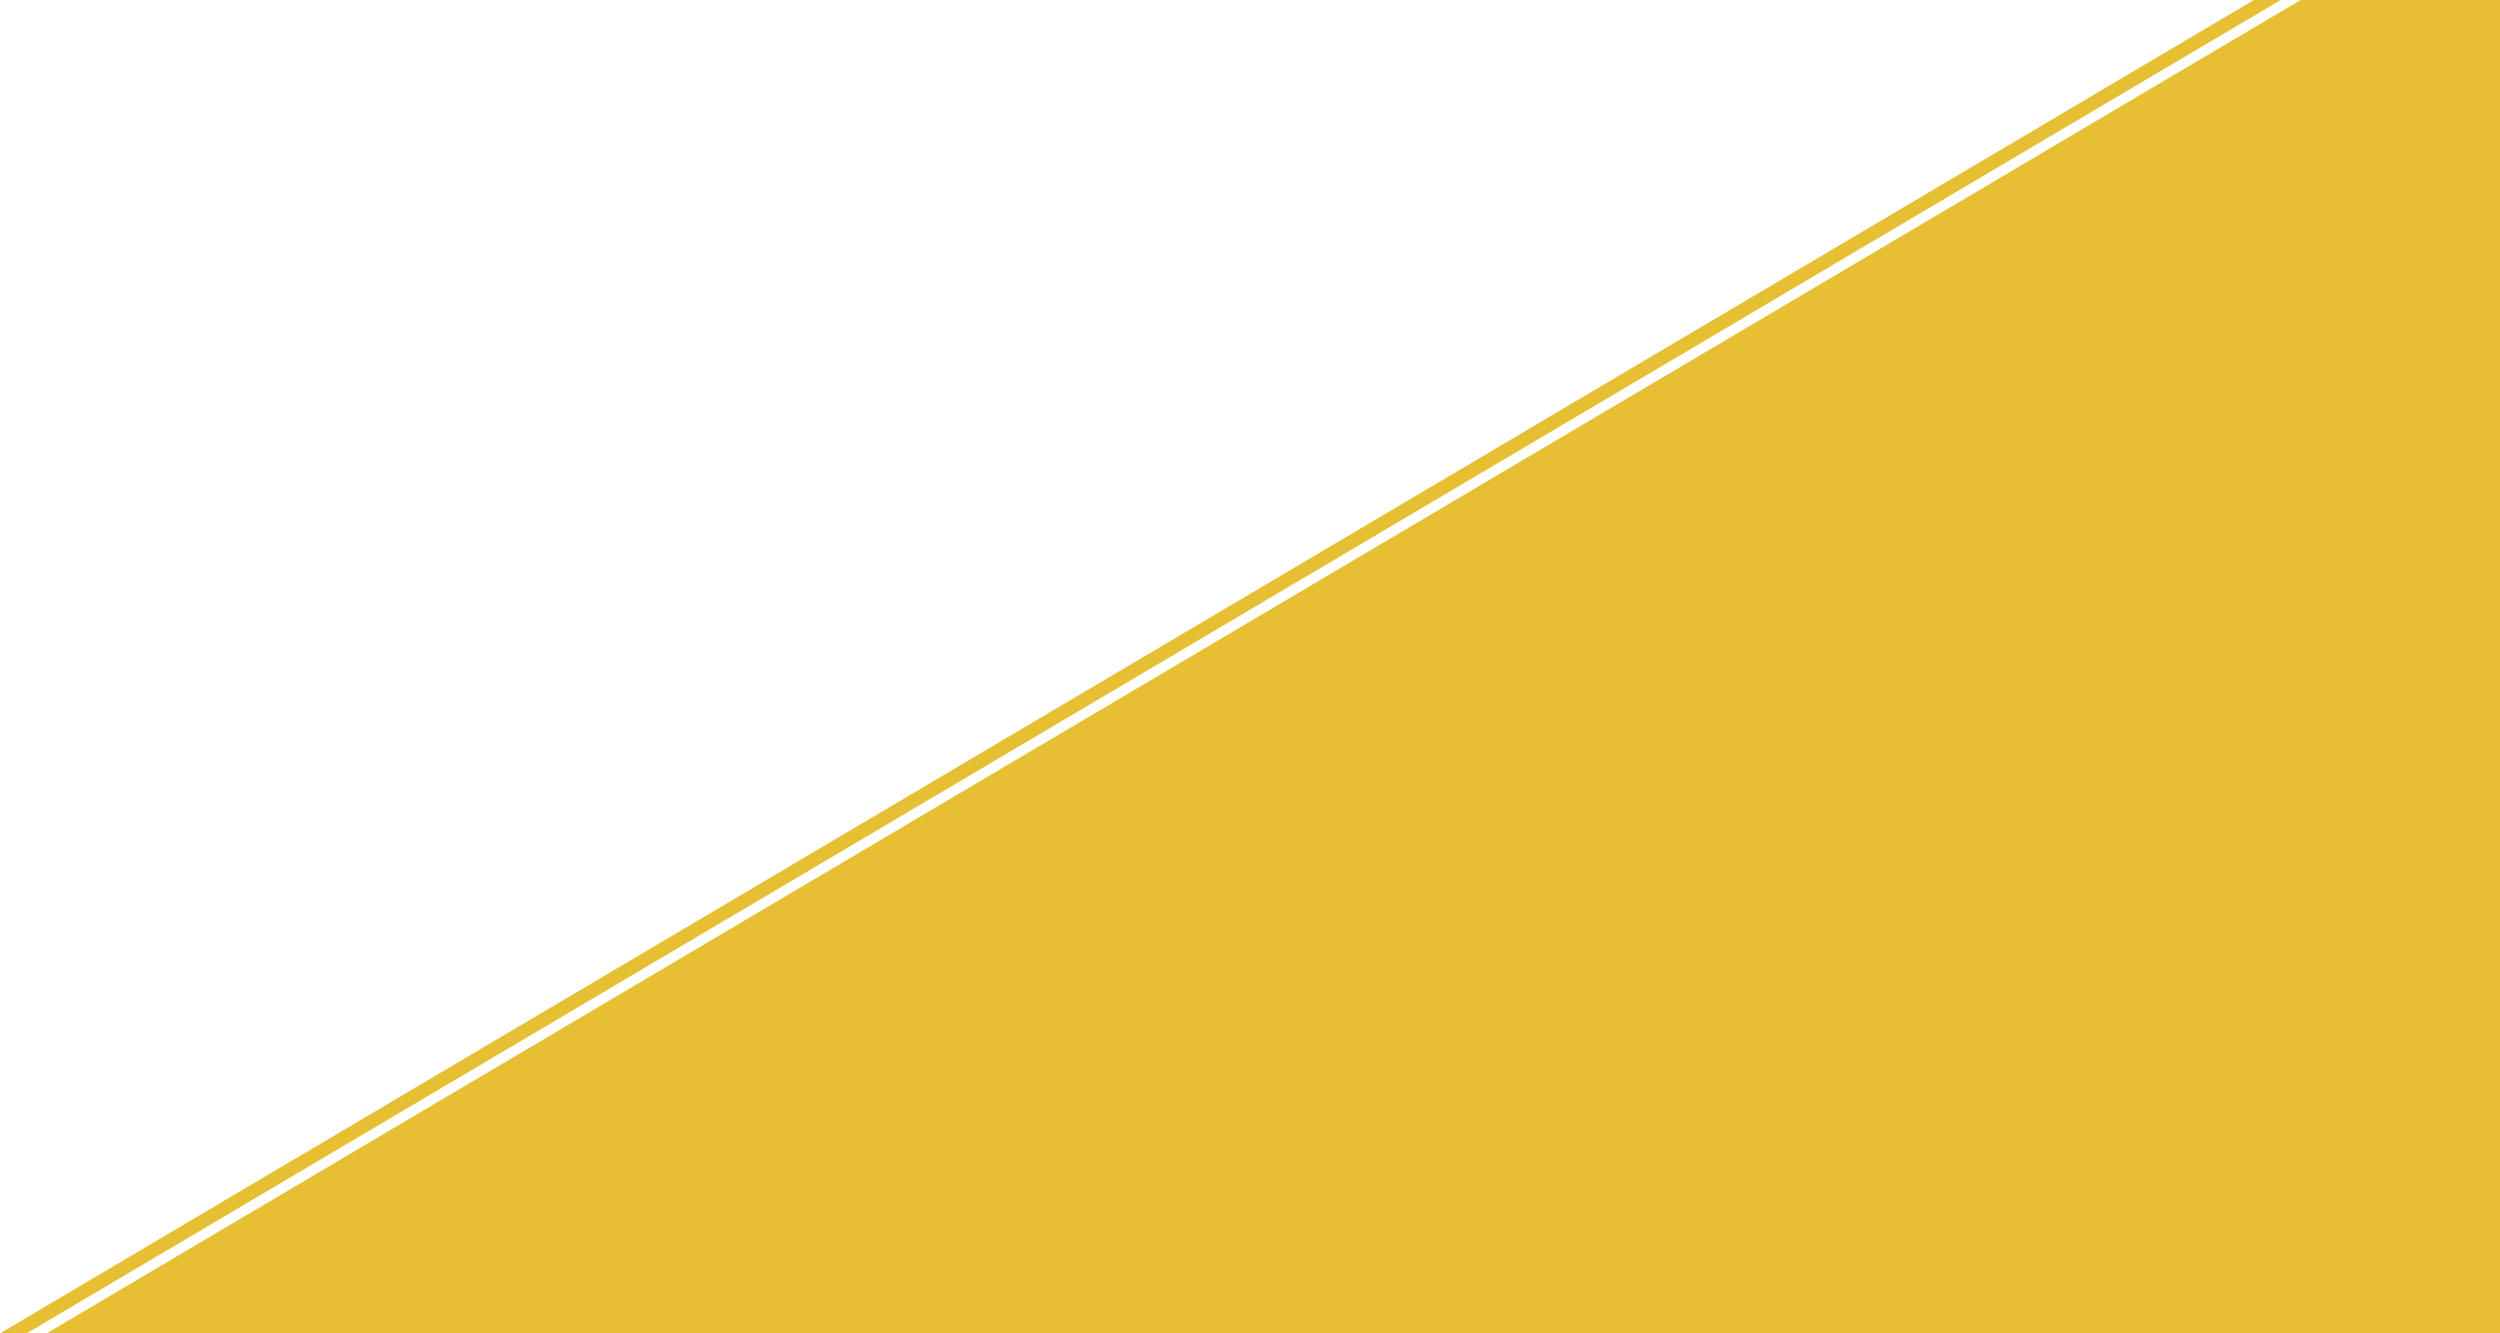 <svg xmlns="http://www.w3.org/2000/svg" xmlns:xlink="http://www.w3.org/1999/xlink" viewBox="0 0 375 200" width="375" height="200"><style type="text/css">.st0{fill:#E6BF33;}</style>
<polygon fill="#E6BF33" points="375,200 7,200 345.1,0 375,0 "/>
<polygon fill="#E6BF33" class="st0" points="338.1,0 0,200 4,200 342.1,0"/></svg>

